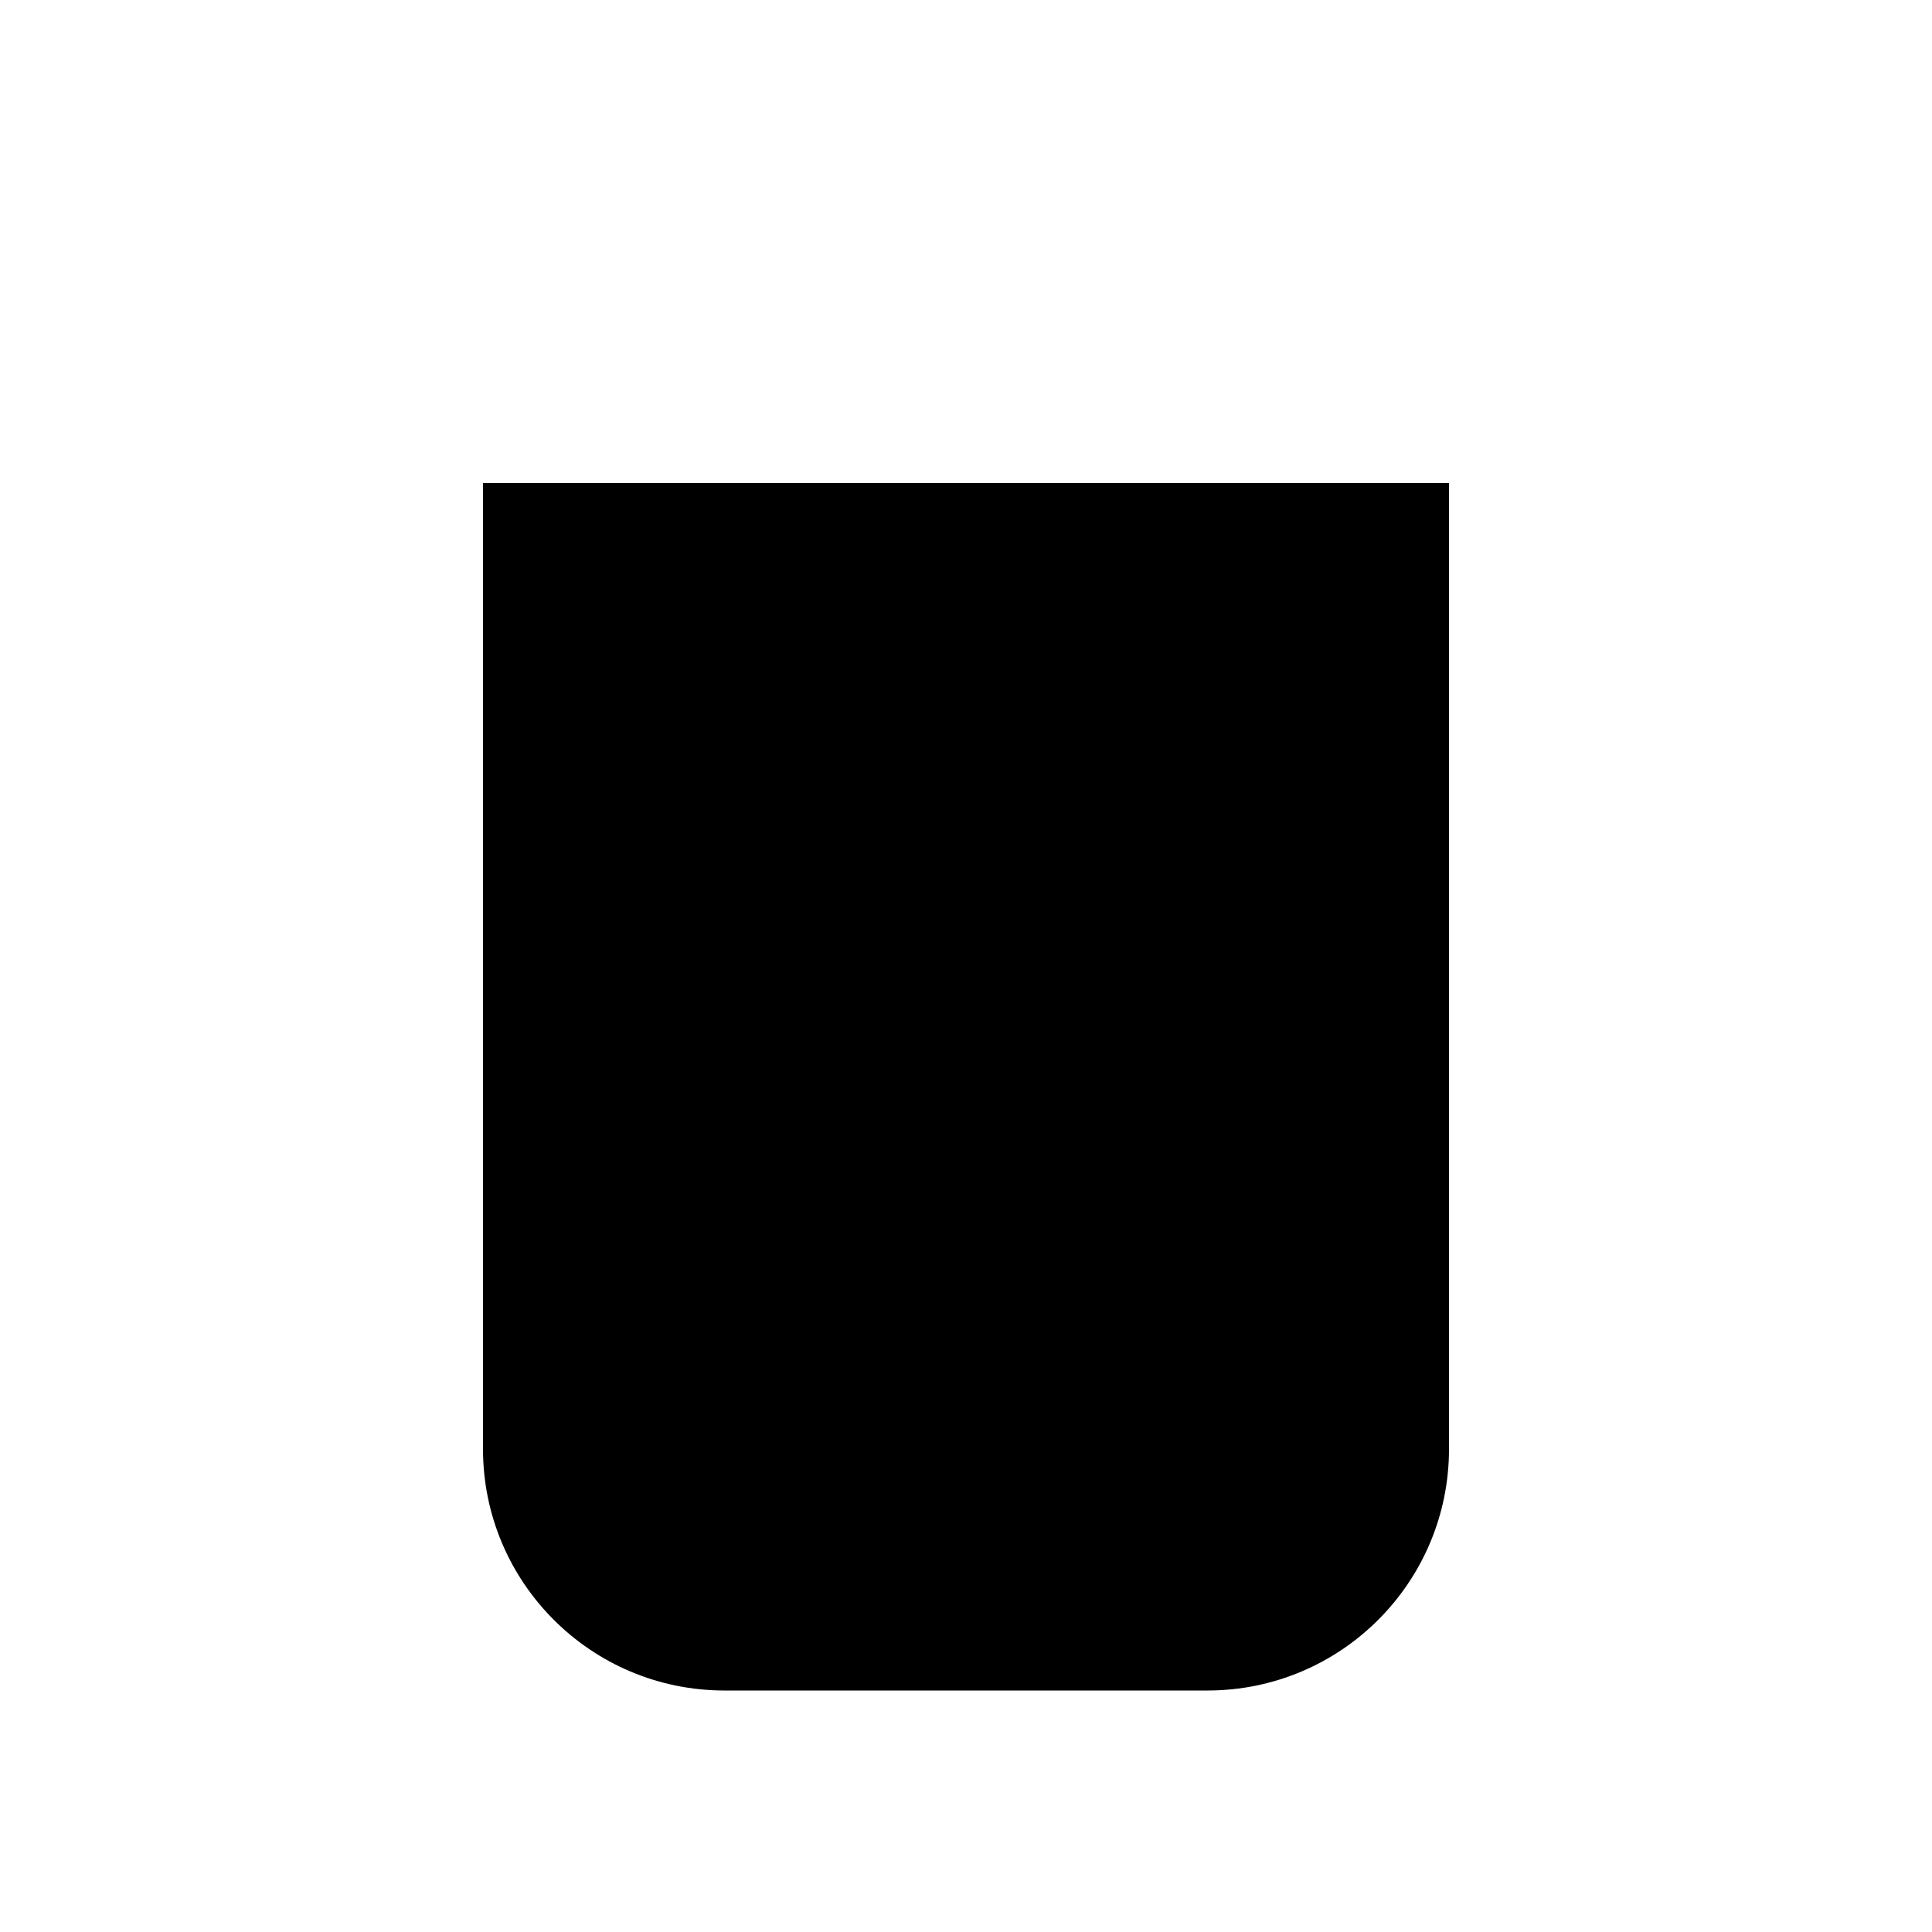 <svg width="24" height="24" viewBox="0 0 24 24" fill="currentColor" xmlns="http://www.w3.org/2000/svg">
<path d="M6 6V18C6 19.657 7.343 21 9 21H15C16.657 21 18 19.657 18 18V6" stroke-width="1.5"/>
<path d="M10 3H14" stroke-width="1.5" stroke-linecap="round"/>
<path d="M10 10L10 17" stroke-width="1.5" stroke-linecap="round"/>
<path d="M14 10L14 17" stroke-width="1.5" stroke-linecap="round"/>
<path d="M4 6H20" stroke-width="1.5" stroke-linecap="round"/>
</svg>
